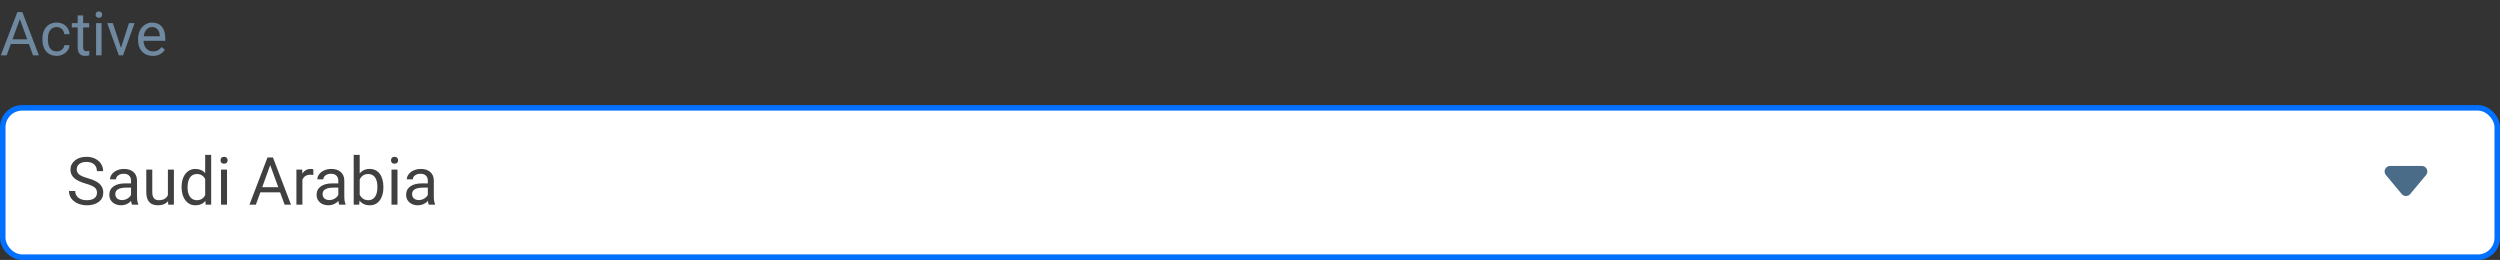 <svg width="452" height="47" viewBox="0 0 452 47" fill="none" xmlns="http://www.w3.org/2000/svg">
<rect x="0" y="0" width="452" height="47" fill="#333333" stroke="none"/>
<rect x="0.5" y="19.5" width="451" height="27" rx="3.5" fill="white"/>
<path d="M15.504 33.197C14.539 32.92 13.836 32.58 13.395 32.178C12.957 31.771 12.738 31.271 12.738 30.678C12.738 30.006 13.006 29.451 13.541 29.014C14.08 28.572 14.779 28.352 15.639 28.352C16.225 28.352 16.746 28.465 17.203 28.691C17.664 28.918 18.02 29.23 18.27 29.629C18.523 30.027 18.65 30.463 18.65 30.936H17.52C17.52 30.42 17.355 30.016 17.027 29.723C16.699 29.426 16.236 29.277 15.639 29.277C15.084 29.277 14.65 29.4 14.338 29.646C14.029 29.889 13.875 30.227 13.875 30.66C13.875 31.008 14.021 31.303 14.315 31.545C14.611 31.783 15.113 32.002 15.82 32.201C16.531 32.4 17.086 32.621 17.484 32.863C17.887 33.102 18.184 33.381 18.375 33.701C18.57 34.022 18.668 34.398 18.668 34.832C18.668 35.523 18.398 36.078 17.859 36.496C17.32 36.91 16.6 37.117 15.697 37.117C15.111 37.117 14.565 37.006 14.057 36.783C13.549 36.557 13.156 36.248 12.879 35.857C12.605 35.467 12.469 35.023 12.469 34.527H13.6C13.6 35.043 13.789 35.451 14.168 35.752C14.551 36.049 15.06 36.197 15.697 36.197C16.291 36.197 16.746 36.076 17.062 35.834C17.379 35.592 17.537 35.262 17.537 34.844C17.537 34.426 17.391 34.103 17.098 33.877C16.805 33.647 16.273 33.42 15.504 33.197ZM23.859 37C23.797 36.875 23.746 36.652 23.707 36.332C23.203 36.855 22.602 37.117 21.902 37.117C21.277 37.117 20.764 36.941 20.361 36.59C19.963 36.234 19.764 35.785 19.764 35.242C19.764 34.582 20.014 34.07 20.514 33.707C21.018 33.34 21.725 33.156 22.635 33.156H23.689V32.658C23.689 32.279 23.576 31.979 23.35 31.756C23.123 31.529 22.789 31.416 22.348 31.416C21.961 31.416 21.637 31.514 21.375 31.709C21.113 31.904 20.982 32.141 20.982 32.418H19.893C19.893 32.102 20.004 31.797 20.227 31.504C20.453 31.207 20.758 30.973 21.141 30.801C21.527 30.629 21.951 30.543 22.412 30.543C23.143 30.543 23.715 30.727 24.129 31.094C24.543 31.457 24.758 31.959 24.773 32.6V35.518C24.773 36.1 24.848 36.562 24.996 36.906V37H23.859ZM22.061 36.174C22.4 36.174 22.723 36.086 23.027 35.91C23.332 35.734 23.553 35.506 23.689 35.225V33.924H22.84C21.512 33.924 20.848 34.312 20.848 35.09C20.848 35.43 20.961 35.695 21.188 35.887C21.414 36.078 21.705 36.174 22.061 36.174ZM30.387 36.373C29.965 36.869 29.346 37.117 28.529 37.117C27.854 37.117 27.338 36.922 26.982 36.531C26.631 36.137 26.453 35.555 26.449 34.785V30.66H27.533V34.756C27.533 35.717 27.924 36.197 28.705 36.197C29.533 36.197 30.084 35.889 30.357 35.272V30.66H31.441V37H30.41L30.387 36.373ZM32.83 33.777C32.83 32.805 33.06 32.023 33.522 31.434C33.982 30.84 34.586 30.543 35.332 30.543C36.074 30.543 36.662 30.797 37.096 31.305V28H38.18V37H37.184L37.131 36.32C36.697 36.852 36.094 37.117 35.32 37.117C34.586 37.117 33.986 36.816 33.522 36.215C33.06 35.613 32.83 34.828 32.83 33.859V33.777ZM33.914 33.9C33.914 34.619 34.062 35.182 34.359 35.588C34.656 35.994 35.066 36.197 35.59 36.197C36.277 36.197 36.779 35.889 37.096 35.272V32.359C36.772 31.762 36.273 31.463 35.602 31.463C35.07 31.463 34.656 31.668 34.359 32.078C34.062 32.488 33.914 33.096 33.914 33.9ZM41.045 37H39.961V30.66H41.045V37ZM39.873 28.979C39.873 28.803 39.926 28.654 40.031 28.533C40.141 28.412 40.301 28.352 40.512 28.352C40.723 28.352 40.883 28.412 40.992 28.533C41.102 28.654 41.156 28.803 41.156 28.979C41.156 29.154 41.102 29.301 40.992 29.418C40.883 29.535 40.723 29.594 40.512 29.594C40.301 29.594 40.141 29.535 40.031 29.418C39.926 29.301 39.873 29.154 39.873 28.979ZM50.643 34.773H47.068L46.266 37H45.105L48.363 28.469H49.348L52.611 37H51.457L50.643 34.773ZM47.408 33.848H50.309L48.855 29.857L47.408 33.848ZM56.654 31.633C56.49 31.605 56.312 31.592 56.121 31.592C55.41 31.592 54.928 31.895 54.674 32.5V37H53.59V30.66H54.645L54.662 31.393C55.018 30.826 55.522 30.543 56.174 30.543C56.385 30.543 56.545 30.57 56.654 30.625V31.633ZM61.336 37C61.273 36.875 61.223 36.652 61.184 36.332C60.68 36.855 60.078 37.117 59.379 37.117C58.754 37.117 58.24 36.941 57.838 36.59C57.44 36.234 57.24 35.785 57.24 35.242C57.24 34.582 57.49 34.07 57.99 33.707C58.494 33.34 59.201 33.156 60.111 33.156H61.166V32.658C61.166 32.279 61.053 31.979 60.826 31.756C60.6 31.529 60.266 31.416 59.824 31.416C59.438 31.416 59.113 31.514 58.852 31.709C58.59 31.904 58.459 32.141 58.459 32.418H57.369C57.369 32.102 57.48 31.797 57.703 31.504C57.93 31.207 58.234 30.973 58.617 30.801C59.004 30.629 59.428 30.543 59.889 30.543C60.619 30.543 61.191 30.727 61.605 31.094C62.02 31.457 62.234 31.959 62.25 32.6V35.518C62.25 36.1 62.324 36.562 62.473 36.906V37H61.336ZM59.537 36.174C59.877 36.174 60.199 36.086 60.504 35.91C60.809 35.734 61.029 35.506 61.166 35.225V33.924H60.316C58.988 33.924 58.324 34.312 58.324 35.09C58.324 35.43 58.438 35.695 58.664 35.887C58.891 36.078 59.182 36.174 59.537 36.174ZM69.316 33.9C69.316 34.869 69.094 35.648 68.648 36.238C68.203 36.824 67.606 37.117 66.856 37.117C66.055 37.117 65.436 36.834 64.998 36.268L64.945 37H63.949V28H65.033V31.357C65.471 30.814 66.074 30.543 66.844 30.543C67.613 30.543 68.217 30.834 68.654 31.416C69.096 31.998 69.316 32.795 69.316 33.807V33.9ZM68.232 33.777C68.232 33.039 68.09 32.469 67.805 32.066C67.519 31.664 67.109 31.463 66.574 31.463C65.859 31.463 65.346 31.795 65.033 32.459V35.201C65.365 35.865 65.883 36.197 66.586 36.197C67.106 36.197 67.51 35.996 67.799 35.594C68.088 35.191 68.232 34.586 68.232 33.777ZM71.865 37H70.781V30.66H71.865V37ZM70.693 28.979C70.693 28.803 70.746 28.654 70.852 28.533C70.961 28.412 71.121 28.352 71.332 28.352C71.543 28.352 71.703 28.412 71.812 28.533C71.922 28.654 71.977 28.803 71.977 28.979C71.977 29.154 71.922 29.301 71.812 29.418C71.703 29.535 71.543 29.594 71.332 29.594C71.121 29.594 70.961 29.535 70.852 29.418C70.746 29.301 70.693 29.154 70.693 28.979ZM77.519 37C77.457 36.875 77.406 36.652 77.367 36.332C76.863 36.855 76.262 37.117 75.562 37.117C74.938 37.117 74.424 36.941 74.022 36.59C73.623 36.234 73.424 35.785 73.424 35.242C73.424 34.582 73.674 34.07 74.174 33.707C74.678 33.34 75.385 33.156 76.295 33.156H77.35V32.658C77.35 32.279 77.236 31.979 77.01 31.756C76.783 31.529 76.449 31.416 76.008 31.416C75.621 31.416 75.297 31.514 75.035 31.709C74.773 31.904 74.643 32.141 74.643 32.418H73.553C73.553 32.102 73.664 31.797 73.887 31.504C74.113 31.207 74.418 30.973 74.801 30.801C75.188 30.629 75.611 30.543 76.072 30.543C76.803 30.543 77.375 30.727 77.789 31.094C78.203 31.457 78.418 31.959 78.434 32.6V35.518C78.434 36.1 78.508 36.562 78.656 36.906V37H77.519ZM75.721 36.174C76.061 36.174 76.383 36.086 76.688 35.91C76.992 35.734 77.213 35.506 77.35 35.225V33.924H76.5C75.172 33.924 74.508 34.312 74.508 35.09C74.508 35.43 74.621 35.695 74.848 35.887C75.074 36.078 75.365 36.174 75.721 36.174Z" fill="#404040"/>
<path fill-rule="evenodd" clip-rule="evenodd" d="M438.633 31.64C439.176 30.989 438.713 30 437.865 30H432.135C431.287 30 430.824 30.989 431.367 31.64L434.232 35.078C434.632 35.558 435.368 35.558 435.768 35.078L438.633 31.64Z" fill="#4B6C89"/>
<rect x="0.5" y="19.5" width="451" height="27" rx="3.5" stroke="#0371FF"/>
<path d="M5.226 7.959H1.95L1.214 10H0.15L3.137 2.18H4.039L7.031 10H5.973L5.226 7.959ZM2.261 7.11H4.92L3.588 3.453L2.261 7.11ZM10.259 9.296C10.613 9.296 10.923 9.189 11.188 8.974C11.453 8.759 11.6 8.491 11.628 8.168H12.568C12.55 8.501 12.436 8.818 12.225 9.119C12.013 9.42 11.73 9.66 11.376 9.839C11.025 10.018 10.653 10.107 10.259 10.107C9.467 10.107 8.837 9.844 8.368 9.318C7.903 8.788 7.67 8.065 7.67 7.148V6.981C7.67 6.416 7.774 5.913 7.981 5.472C8.189 5.032 8.486 4.69 8.873 4.446C9.263 4.203 9.723 4.081 10.253 4.081C10.905 4.081 11.446 4.276 11.876 4.667C12.309 5.057 12.54 5.563 12.568 6.187H11.628C11.6 5.811 11.457 5.503 11.199 5.263C10.944 5.019 10.629 4.897 10.253 4.897C9.749 4.897 9.356 5.08 9.077 5.445C8.801 5.807 8.664 6.332 8.664 7.019V7.207C8.664 7.877 8.801 8.392 9.077 8.754C9.353 9.116 9.747 9.296 10.259 9.296ZM15.034 2.781V4.188H16.119V4.957H15.034V8.561C15.034 8.793 15.082 8.969 15.179 9.087C15.275 9.201 15.44 9.259 15.673 9.259C15.787 9.259 15.945 9.237 16.145 9.194V10C15.884 10.072 15.63 10.107 15.383 10.107C14.939 10.107 14.604 9.973 14.378 9.705C14.153 9.436 14.04 9.055 14.04 8.561V4.957H12.982V4.188H14.04V2.781H15.034ZM18.364 10H17.37V4.188H18.364V10ZM17.29 2.647C17.29 2.486 17.338 2.35 17.435 2.239C17.535 2.128 17.682 2.072 17.875 2.072C18.068 2.072 18.215 2.128 18.315 2.239C18.416 2.35 18.466 2.486 18.466 2.647C18.466 2.808 18.416 2.942 18.315 3.05C18.215 3.157 18.068 3.211 17.875 3.211C17.682 3.211 17.535 3.157 17.435 3.05C17.338 2.942 17.29 2.808 17.29 2.647ZM21.877 8.652L23.316 4.188H24.331L22.247 10H21.49L19.384 4.188H20.399L21.877 8.652ZM27.623 10.107C26.836 10.107 26.195 9.85 25.701 9.334C25.206 8.815 24.959 8.122 24.959 7.255V7.073C24.959 6.496 25.069 5.982 25.287 5.531C25.509 5.077 25.817 4.722 26.211 4.468C26.608 4.21 27.038 4.081 27.5 4.081C28.256 4.081 28.843 4.33 29.262 4.828C29.681 5.325 29.89 6.038 29.89 6.965V7.379H25.953C25.967 7.952 26.134 8.416 26.453 8.77C26.775 9.121 27.183 9.296 27.677 9.296C28.028 9.296 28.325 9.225 28.569 9.082C28.812 8.938 29.025 8.749 29.208 8.512L29.815 8.985C29.328 9.733 28.598 10.107 27.623 10.107ZM27.5 4.897C27.099 4.897 26.762 5.044 26.49 5.338C26.218 5.628 26.05 6.036 25.985 6.562H28.896V6.487C28.868 5.982 28.732 5.592 28.488 5.316C28.245 5.037 27.915 4.897 27.5 4.897Z" fill="#6F89A1"/>
</svg>
